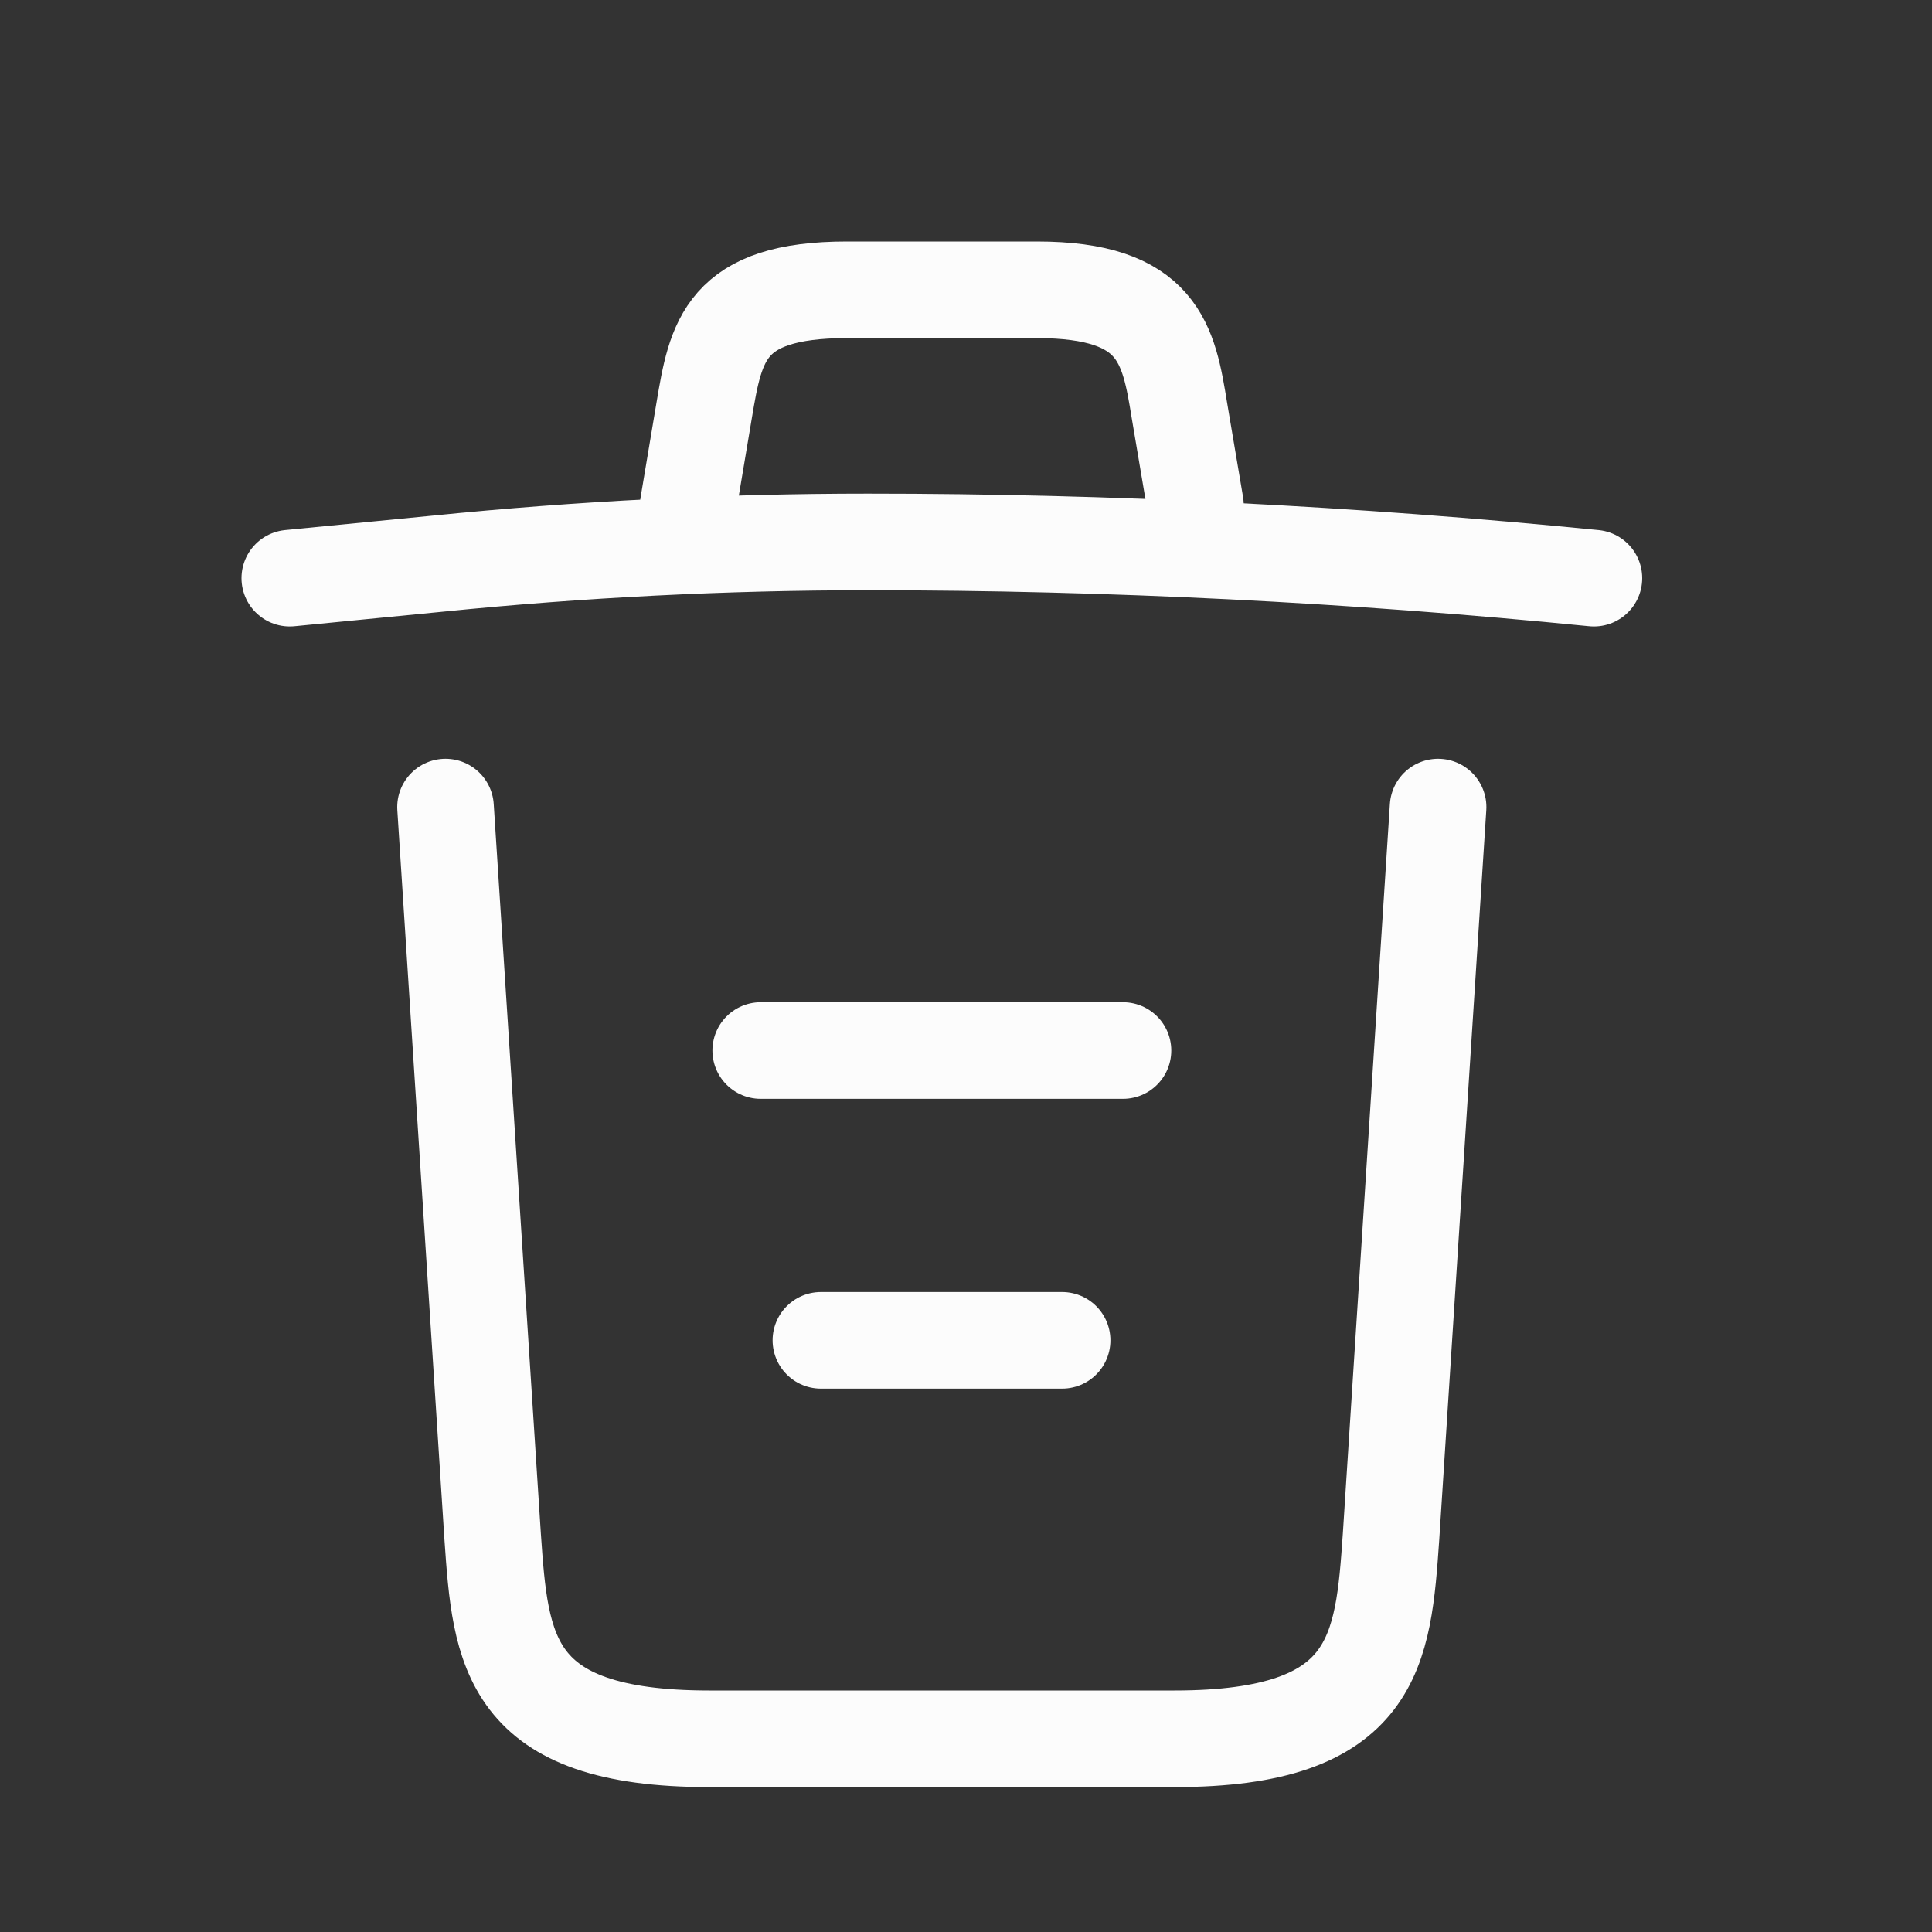 <svg width="20" height="20" viewBox="0 0 20 20" fill="none" xmlns="http://www.w3.org/2000/svg">
<rect x="0" y="0" width="20" height="20" fill="#333333" stroke="none"/>
<path d="M16.5 5.985C14.003 5.737 11.49 5.61 8.985 5.61C7.5 5.61 6.015 5.685 4.53 5.835L3 5.985" stroke="#FCFCFC" stroke-linecap="round" stroke-linejoin="round"/>
<path d="M7.125 5.228L7.29 4.245C7.41 3.533 7.5 3 8.768 3H10.733C12 3 12.098 3.562 12.21 4.253L12.375 5.228" stroke="#FCFCFC" stroke-linecap="round" stroke-linejoin="round"/>
<path d="M14.887 8.355L14.4 15.908C14.318 17.085 14.25 18 12.158 18H7.342C5.25 18 5.182 17.085 5.1 15.908L4.612 8.355" stroke="#FCFCFC" stroke-linecap="round" stroke-linejoin="round"/>
<path d="M8.498 13.875H10.995" stroke="#FCFCFC" stroke-linecap="round" stroke-linejoin="round"/>
<path d="M7.875 10.875H11.625" stroke="#FCFCFC" stroke-linecap="round" stroke-linejoin="round"/>
</svg>
